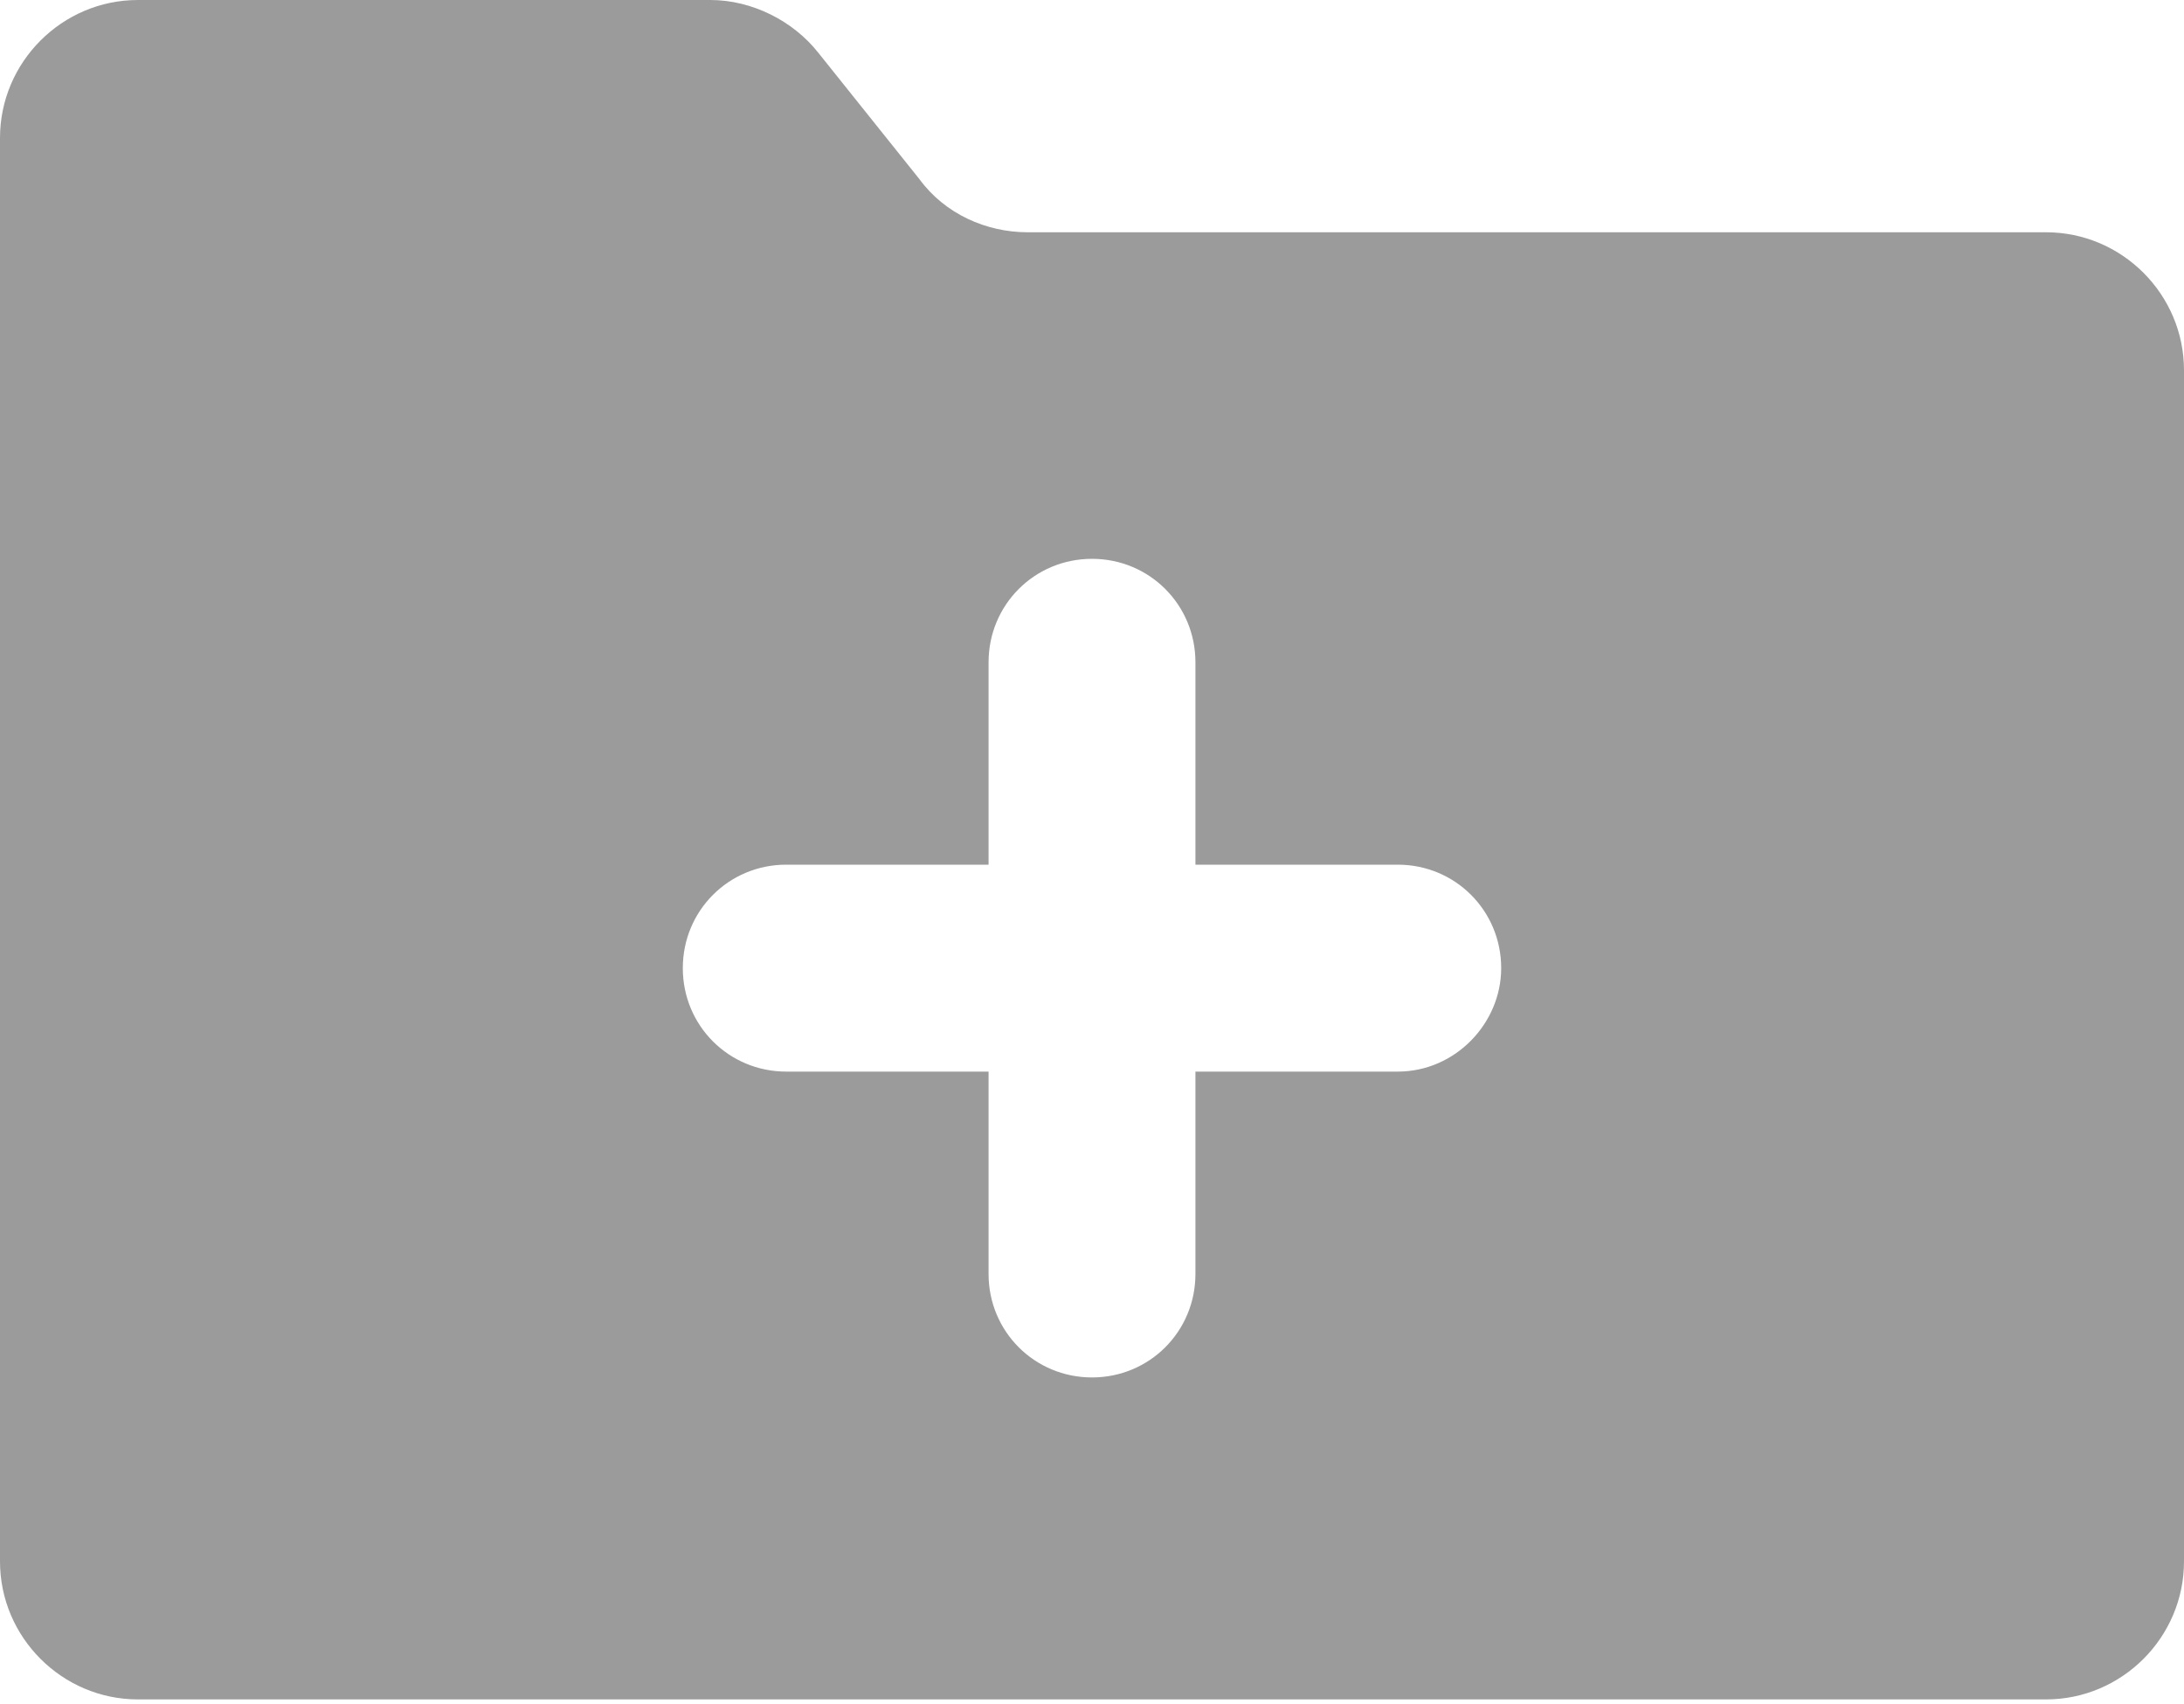 <svg width="50" height="39" viewBox="0 0 50 39" fill="none" xmlns="http://www.w3.org/2000/svg">
<path d="M46.842 5.316H23.526C22.579 5.316 21.632 4.895 21.053 4.105L18.737 1.211C18.158 0.474 17.21 0 16.263 0H3.158C1.421 0 0 1.421 0 3.158V35.737C0 37.474 1.421 38.895 3.158 38.895H46.842C48.579 38.895 50 37.474 50 35.737V8.474C50 6.737 48.579 5.316 46.842 5.316ZM32 24.526H27.368V29.158C27.368 30.474 26.316 31.526 25 31.526C23.684 31.526 22.632 30.474 22.632 29.158V24.526H18C16.684 24.526 15.632 23.474 15.632 22.158C15.632 20.842 16.684 19.79 18 19.79H22.632V15.158C22.632 13.842 23.684 12.79 25 12.79C26.316 12.79 27.368 13.842 27.368 15.158V19.79H32C33.316 19.79 34.368 20.842 34.368 22.158C34.368 23.421 33.316 24.526 32 24.526Z" fill="#9B9B9B"/>
</svg>
